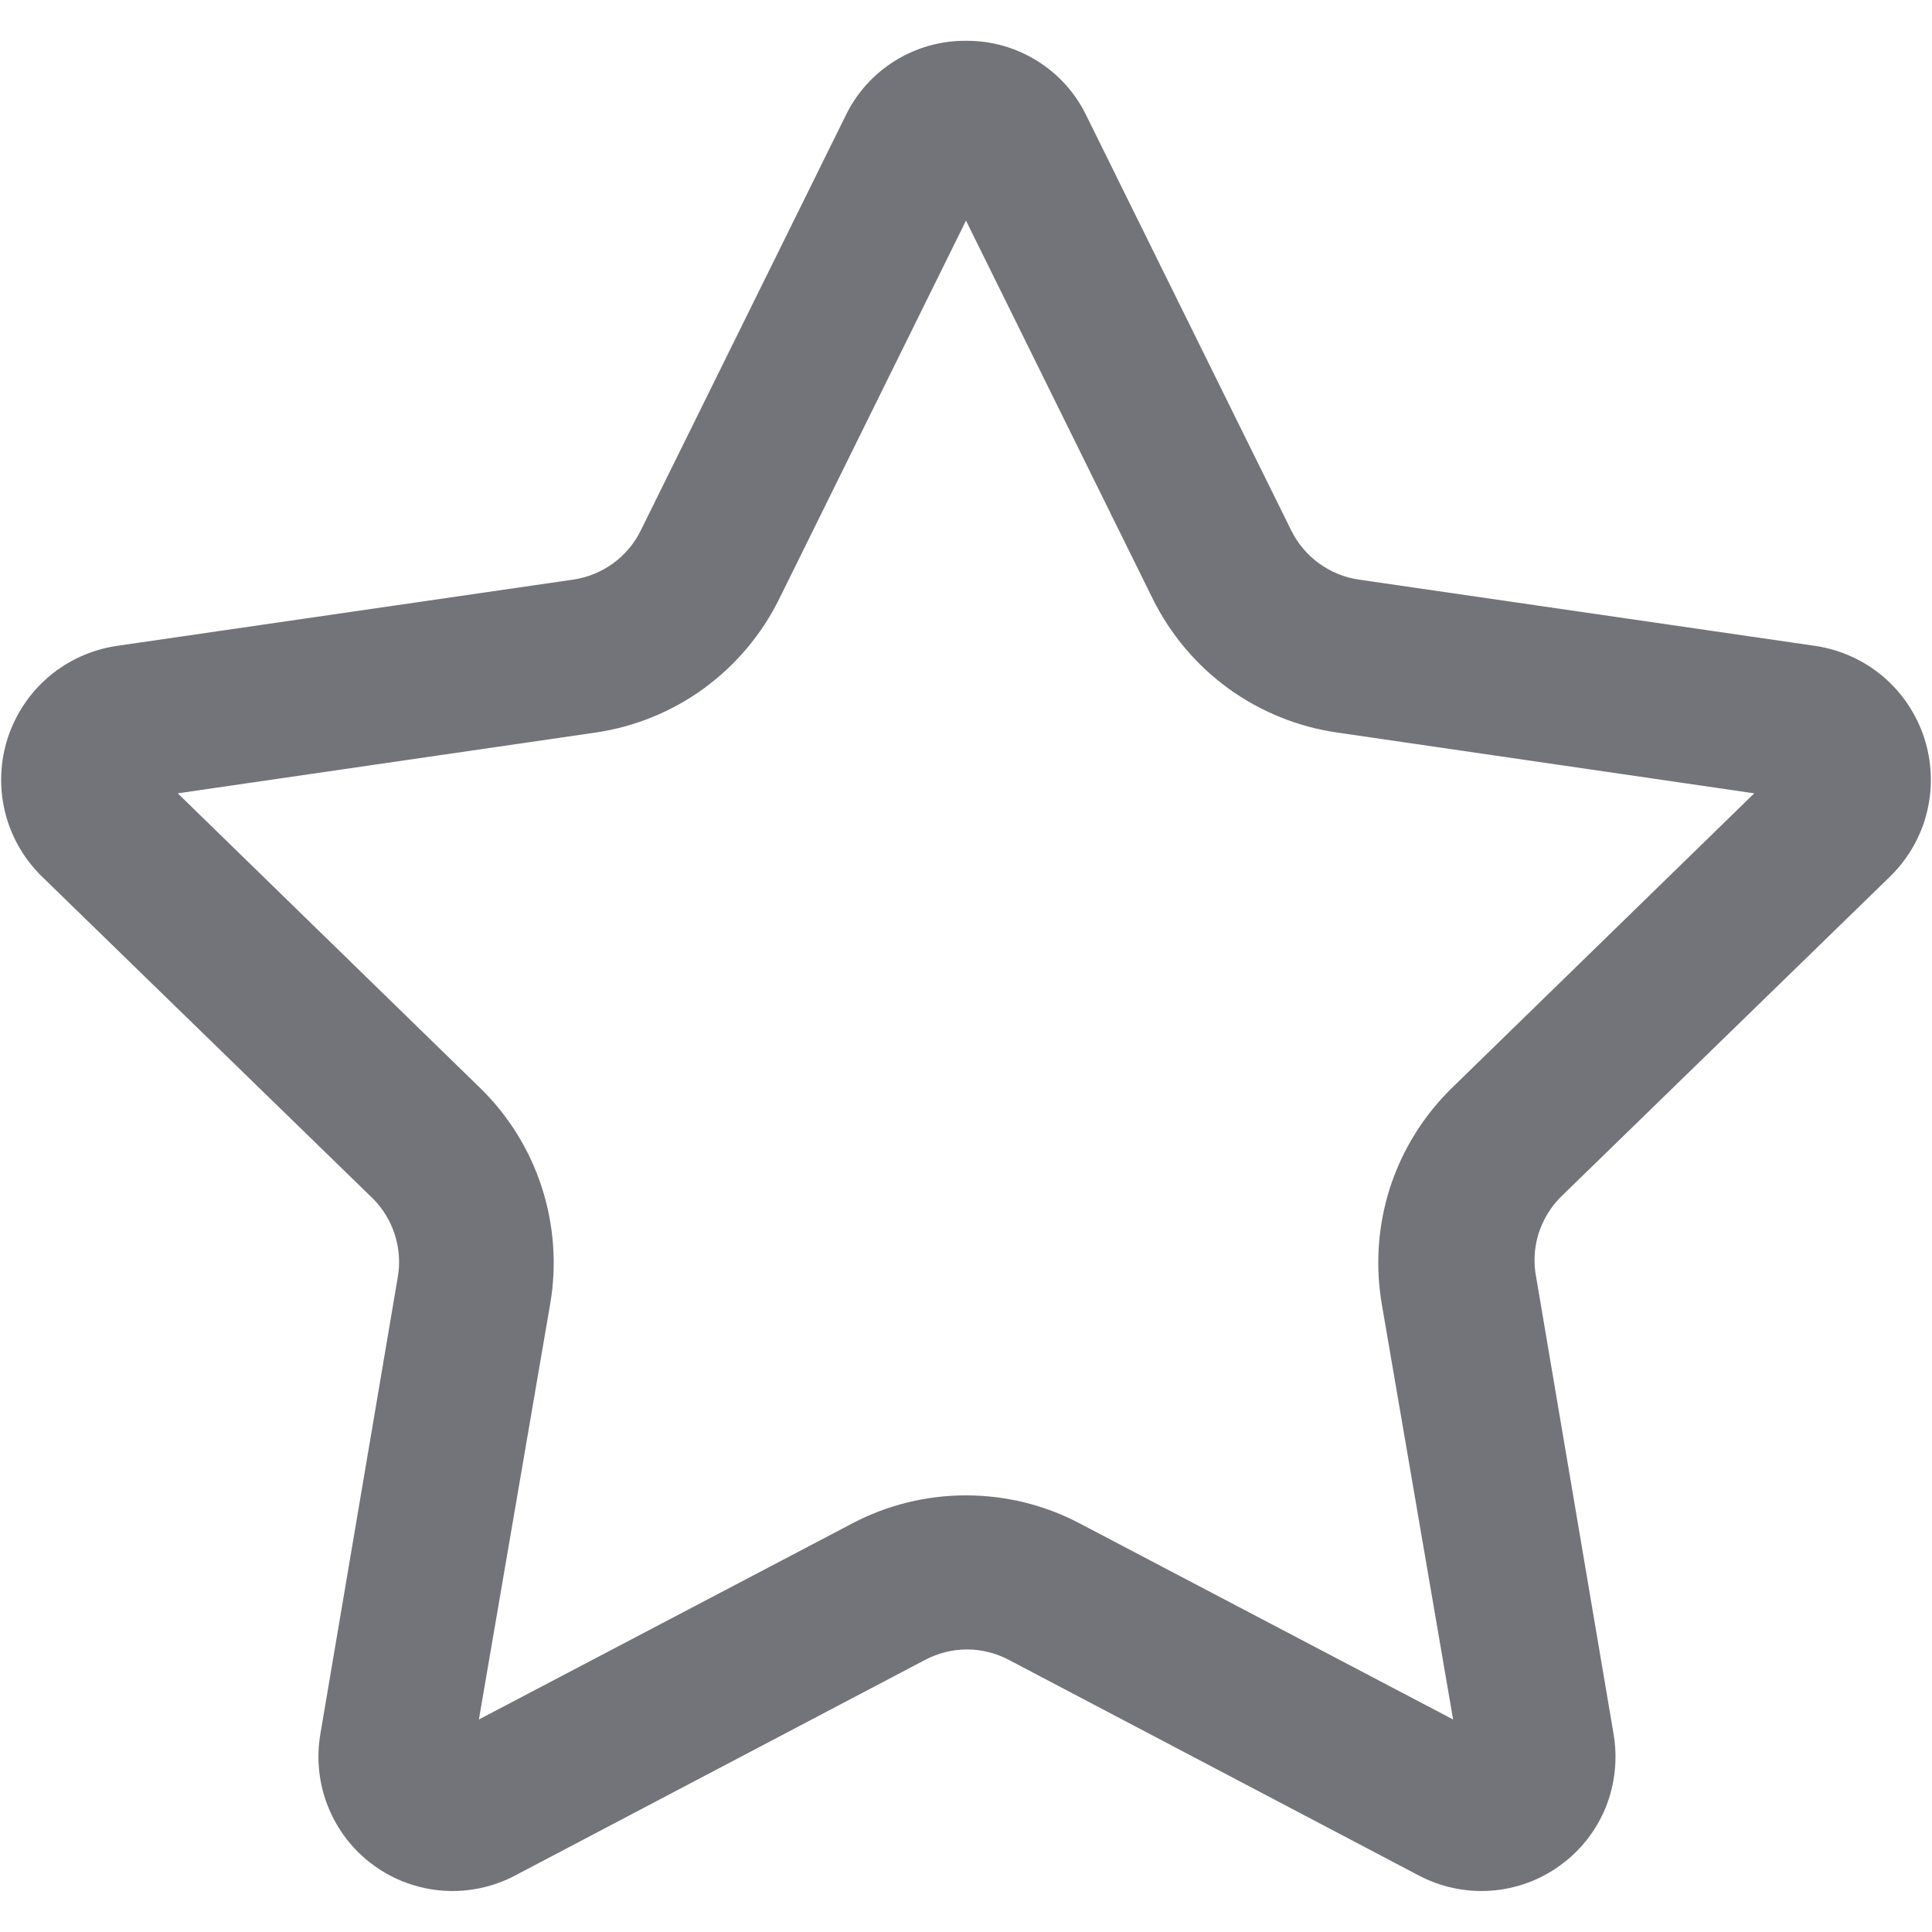 <svg width="16" height="16" viewBox="0 0 16 16" fill="none" xmlns="http://www.w3.org/2000/svg">
<path d="M8 1.827L9.547 4.96C9.693 5.254 9.907 5.508 10.172 5.701C10.438 5.893 10.746 6.019 11.07 6.066L14.528 6.57L12.026 9.008C11.791 9.237 11.615 9.519 11.513 9.831C11.412 10.143 11.388 10.475 11.443 10.798L12.034 14.24L8.941 12.616C8.651 12.463 8.328 12.384 8 12.384C7.672 12.384 7.349 12.463 7.059 12.616L3.966 14.24L4.557 10.795C4.612 10.472 4.587 10.141 4.486 9.83C4.385 9.519 4.209 9.236 3.974 9.008L1.472 6.57L4.93 6.067C5.254 6.02 5.563 5.895 5.828 5.702C6.093 5.509 6.308 5.254 6.453 4.96L8 1.827ZM8 0.338C7.792 0.336 7.587 0.394 7.411 0.504C7.234 0.614 7.092 0.772 7.002 0.96L5.306 4.394C5.253 4.502 5.174 4.595 5.077 4.666C4.979 4.736 4.866 4.783 4.747 4.8L0.96 5.35C0.755 5.382 0.563 5.469 0.405 5.603C0.247 5.737 0.13 5.912 0.065 6.109C0.001 6.305 -0.008 6.516 0.04 6.718C0.088 6.919 0.191 7.103 0.338 7.25L3.082 9.92C3.168 10.004 3.232 10.108 3.269 10.223C3.306 10.337 3.315 10.459 3.294 10.578L2.654 14.355C2.618 14.56 2.64 14.772 2.718 14.965C2.796 15.158 2.926 15.326 3.095 15.448C3.263 15.571 3.463 15.643 3.671 15.658C3.879 15.672 4.087 15.628 4.27 15.53L7.662 13.746C7.769 13.69 7.888 13.66 8.008 13.66C8.129 13.66 8.247 13.69 8.354 13.746L11.746 15.53C11.93 15.628 12.137 15.672 12.345 15.658C12.553 15.643 12.753 15.571 12.921 15.448C13.09 15.326 13.221 15.158 13.299 14.965C13.376 14.772 13.398 14.56 13.362 14.355L12.722 10.578C12.699 10.46 12.705 10.339 12.739 10.225C12.774 10.11 12.835 10.006 12.918 9.92L15.662 7.25C15.809 7.103 15.912 6.919 15.96 6.718C16.008 6.516 15.999 6.305 15.935 6.109C15.87 5.912 15.753 5.737 15.595 5.603C15.437 5.469 15.245 5.382 15.04 5.35L11.253 4.8C11.134 4.783 11.021 4.736 10.924 4.666C10.826 4.595 10.748 4.502 10.694 4.394L8.998 0.96C8.908 0.772 8.766 0.614 8.589 0.504C8.413 0.394 8.208 0.336 8 0.338Z" fill="#73737A"/>
</svg>
